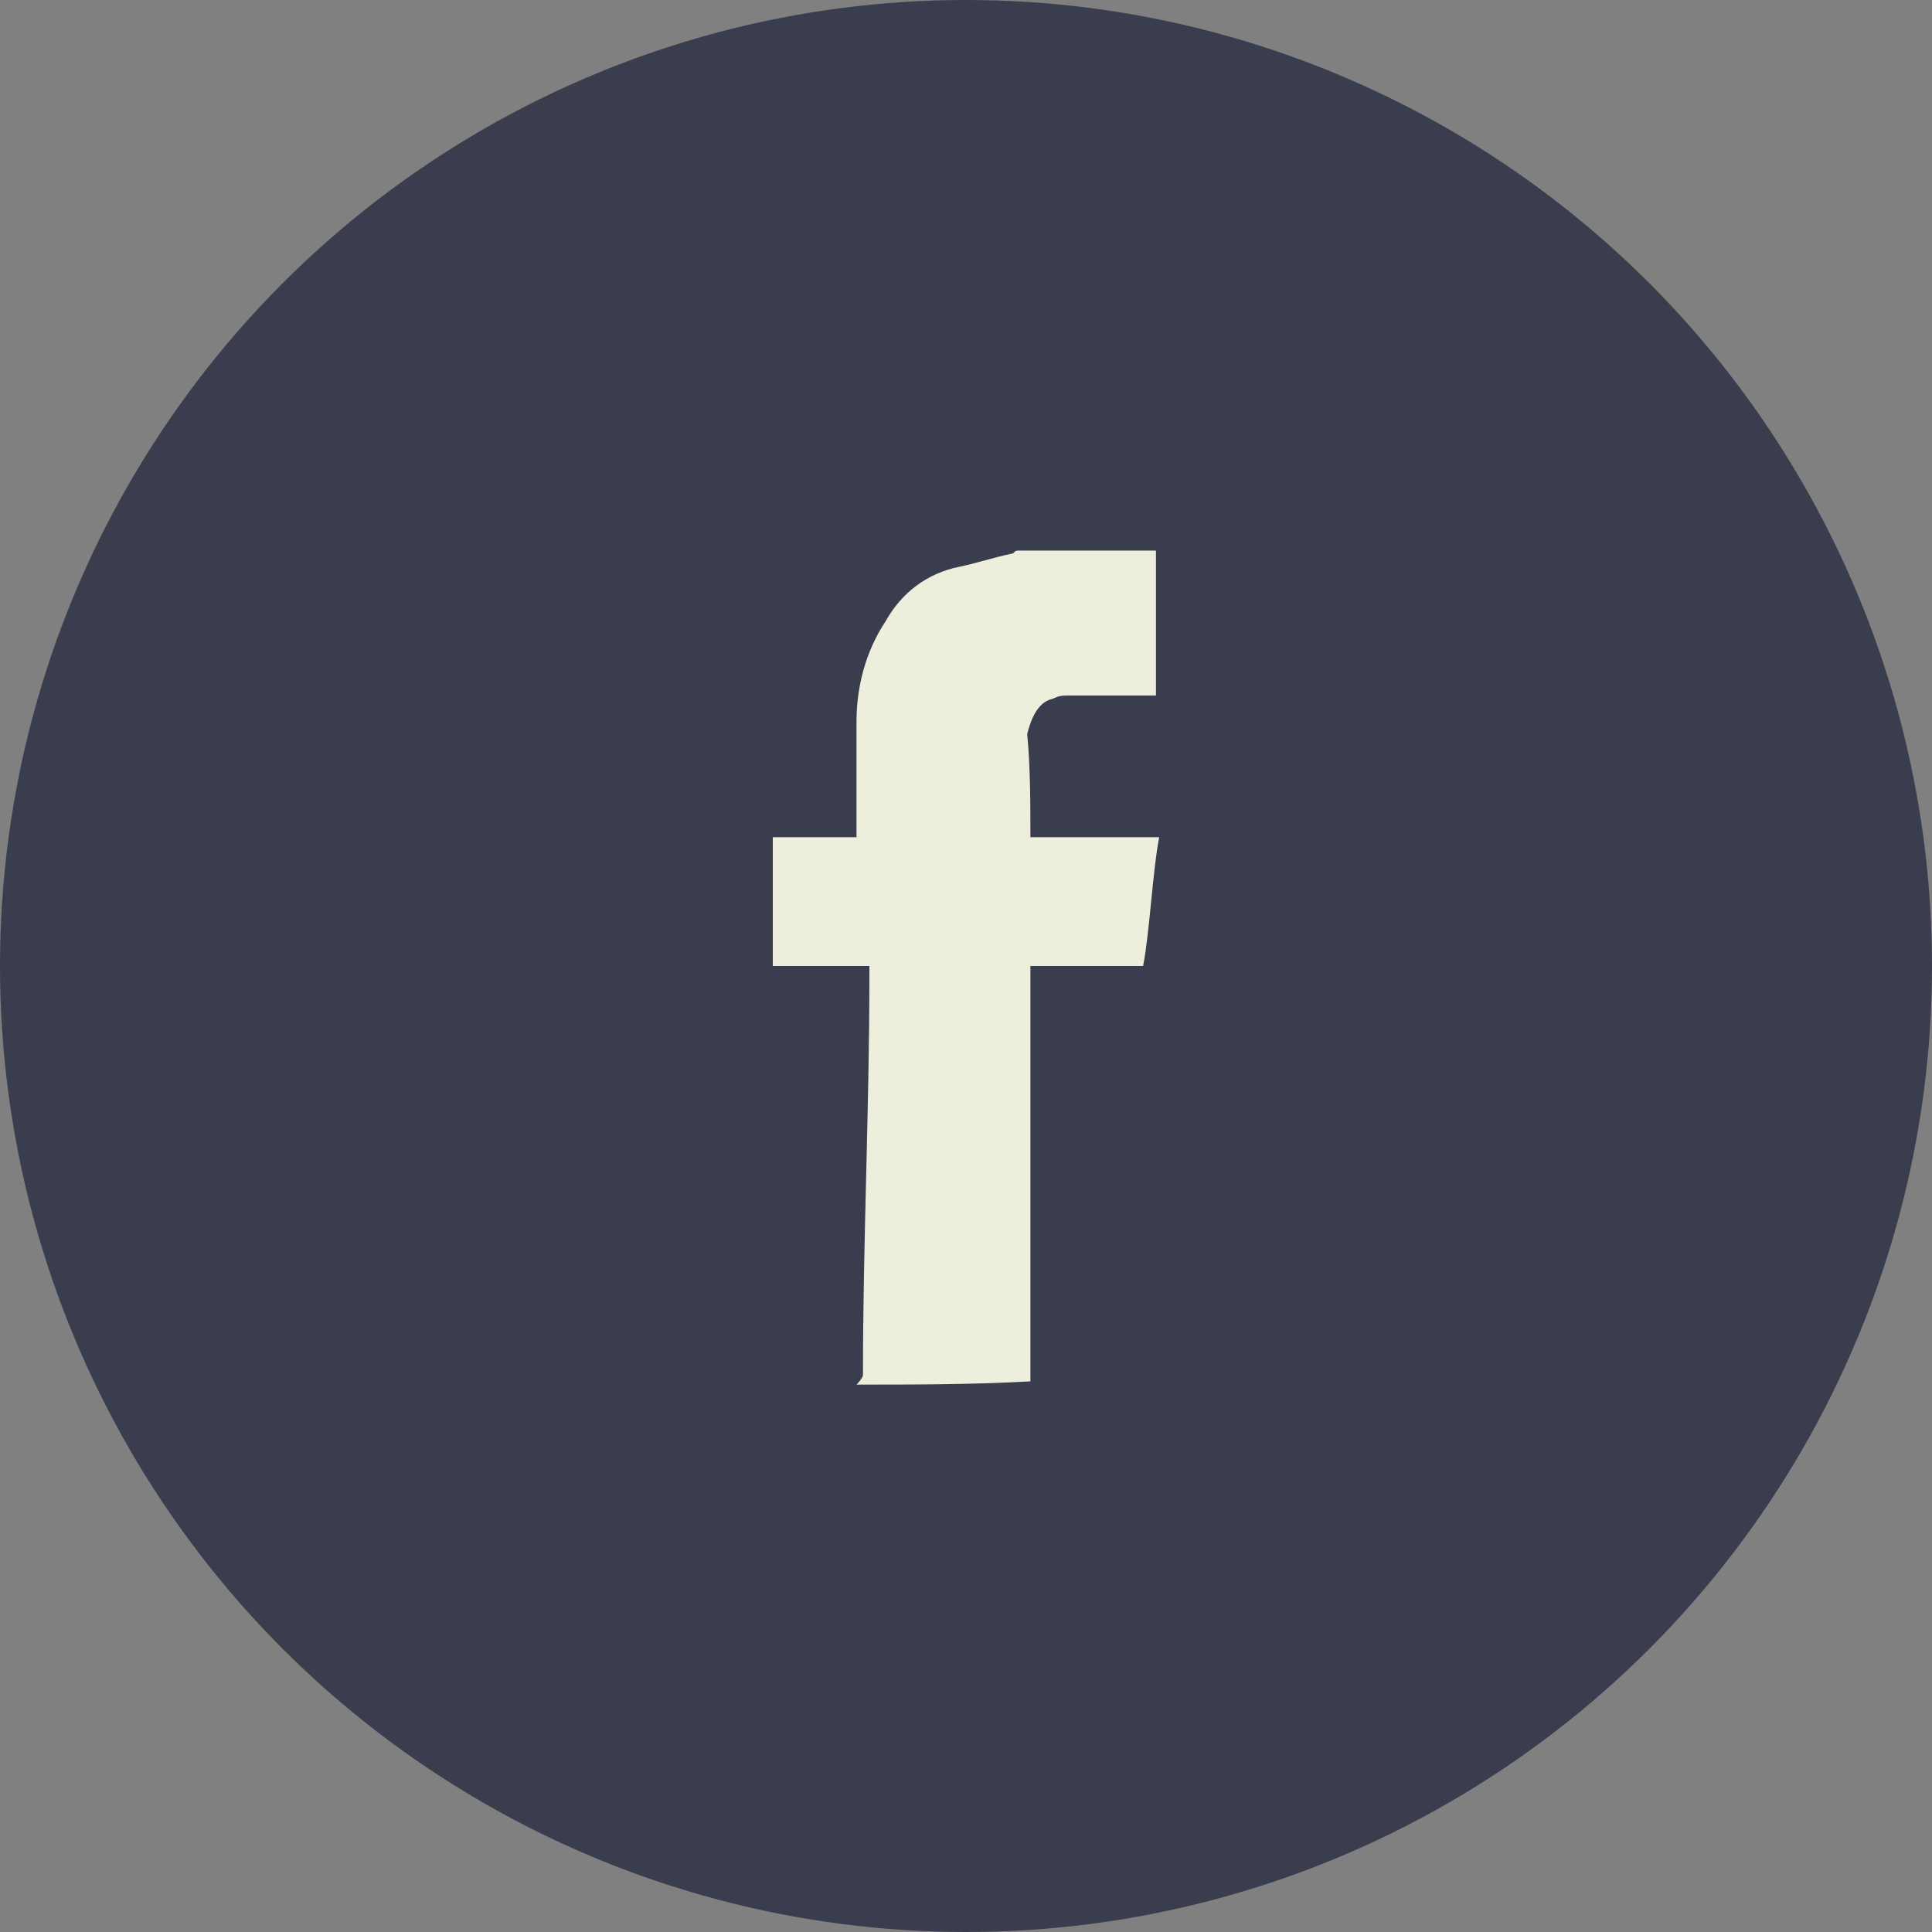 <?xml version="1.0" encoding="utf-8"?>
<!-- Generator: Adobe Illustrator 21.0.0, SVG Export Plug-In . SVG Version: 6.00 Build 0)  -->
<svg version="1.1" id="Layer_1" xmlns="http://www.w3.org/2000/svg" xmlns:xlink="http://www.w3.org/1999/xlink" x="0px" y="0px"
	 viewBox="0 0 60 60" style="enable-background:new 0 0 60 60;" xml:space="preserve">
<rect x="0" y="0" width="60" height="60" fill="#808080" stroke="none"/>
<style type="text/css">
	.st0{fill:#393D4E;}
	.st1{fill:#EEEEDC;}
</style>
<g>
	<circle class="st0" cx="30" cy="30" r="30"/>
	<path class="st1" d="M26.6,43c0,0,0.2-0.2,0.2-0.3c0-4.1,0.2-8.3,0.2-12.4c0-0.1,0-0.3,0-0.3c-1,0-2.1,0-3,0c0-1,0-3,0-4
		c0.9,0,1.7,0,2.6,0c0-1,0-0.4,0-0.5c0-1,0-2.1,0-3.1c0-1.1,0.3-2.2,0.9-3.1c0.5-0.9,1.3-1.5,2.3-1.7c0.5-0.1,1.1-0.3,1.6-0.4
		c0.1,0,0.1-0.1,0.2-0.1c1.4,0,2.9,0,4.3,0c0,1,0,2.8,0,4.2c0,0.1,0,0.2,0,0.3c0,0-0.2,0-0.3,0c-0.8,0-1.6,0-2.4,0
		c-0.2,0-0.3,0-0.5,0.1c-0.5,0.1-0.7,0.7-0.8,1.1C32,23.8,32,25,32,26c1.4,0,2.7,0,4,0c-0.2,1-0.3,3-0.5,4c-1.2,0-2.5,0-3.5,0
		c0,0,0,0.2,0,0.3c0,4.1,0,8.2,0,12.2c0,0.1,0,0.4,0,0.4C30.2,43,28.4,43,26.6,43z"/>
</g>
</svg>
